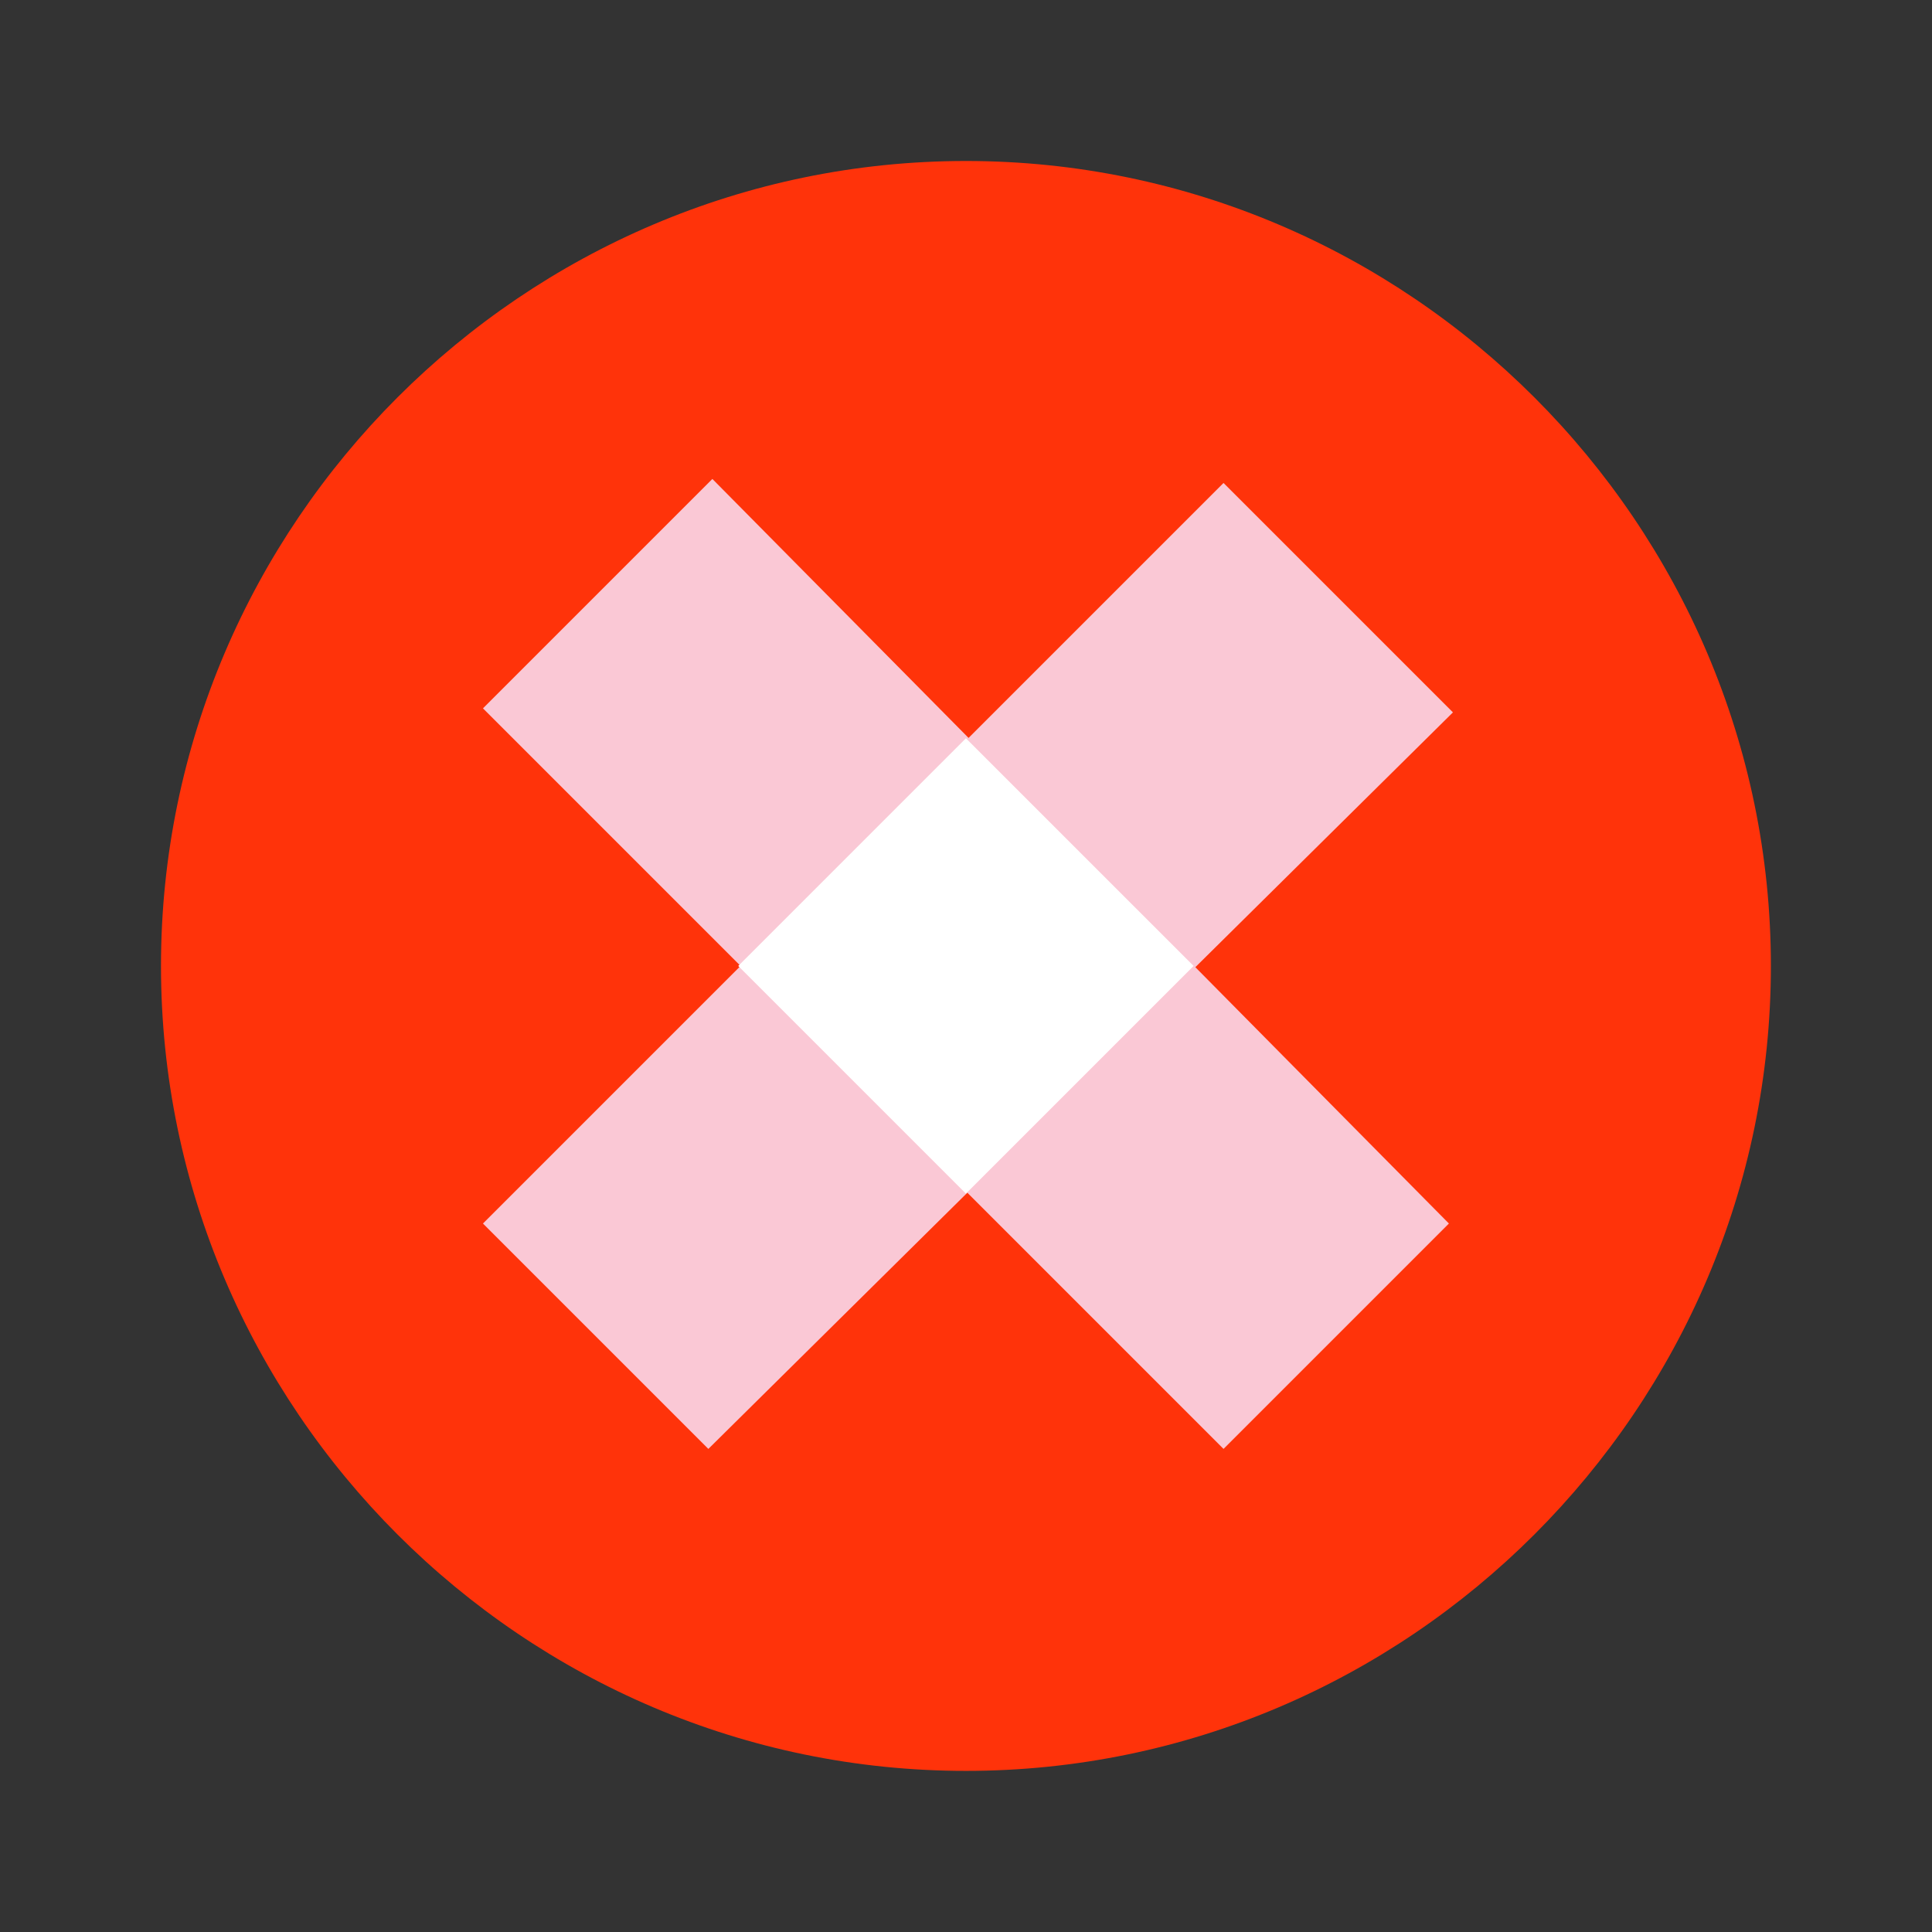 <svg xmlns="http://www.w3.org/2000/svg" xmlns:xlink="http://www.w3.org/1999/xlink" viewBox="0,0,256,256" width="25px" height="25px"><rect x="0" y="0" width="256" height="256" fill="#333333" stroke="none"/><g fill="none" fill-rule="nonzero" stroke="none" stroke-width="1" stroke-linecap="butt" stroke-linejoin="miter" stroke-miterlimit="10" stroke-dasharray="" stroke-dashoffset="0" font-family="none" font-weight="none" font-size="none" text-anchor="none" style="mix-blend-mode: normal"><g transform="scale(5.333,5.333)"><path d="M44,24c0,11 -9,20 -20,20c-11,0 -20,-9 -20,-20c0,-11 9,-20 20,-20c11,0 20,9 20,20z" fill="#ff330a"></path><path d="M12,17.6l5.7,-5.7l18.3,18.5l-5.6,5.6z" fill="#fac8d5"></path><path d="M30.4,12l5.7,5.7l-18.5,18.3l-5.6,-5.6z" fill="#fac8d5"></path><rect x="-4.001" y="29.941" transform="rotate(-45.001)" width="8" height="8" fill="#ffffff"></rect></g></g></svg>